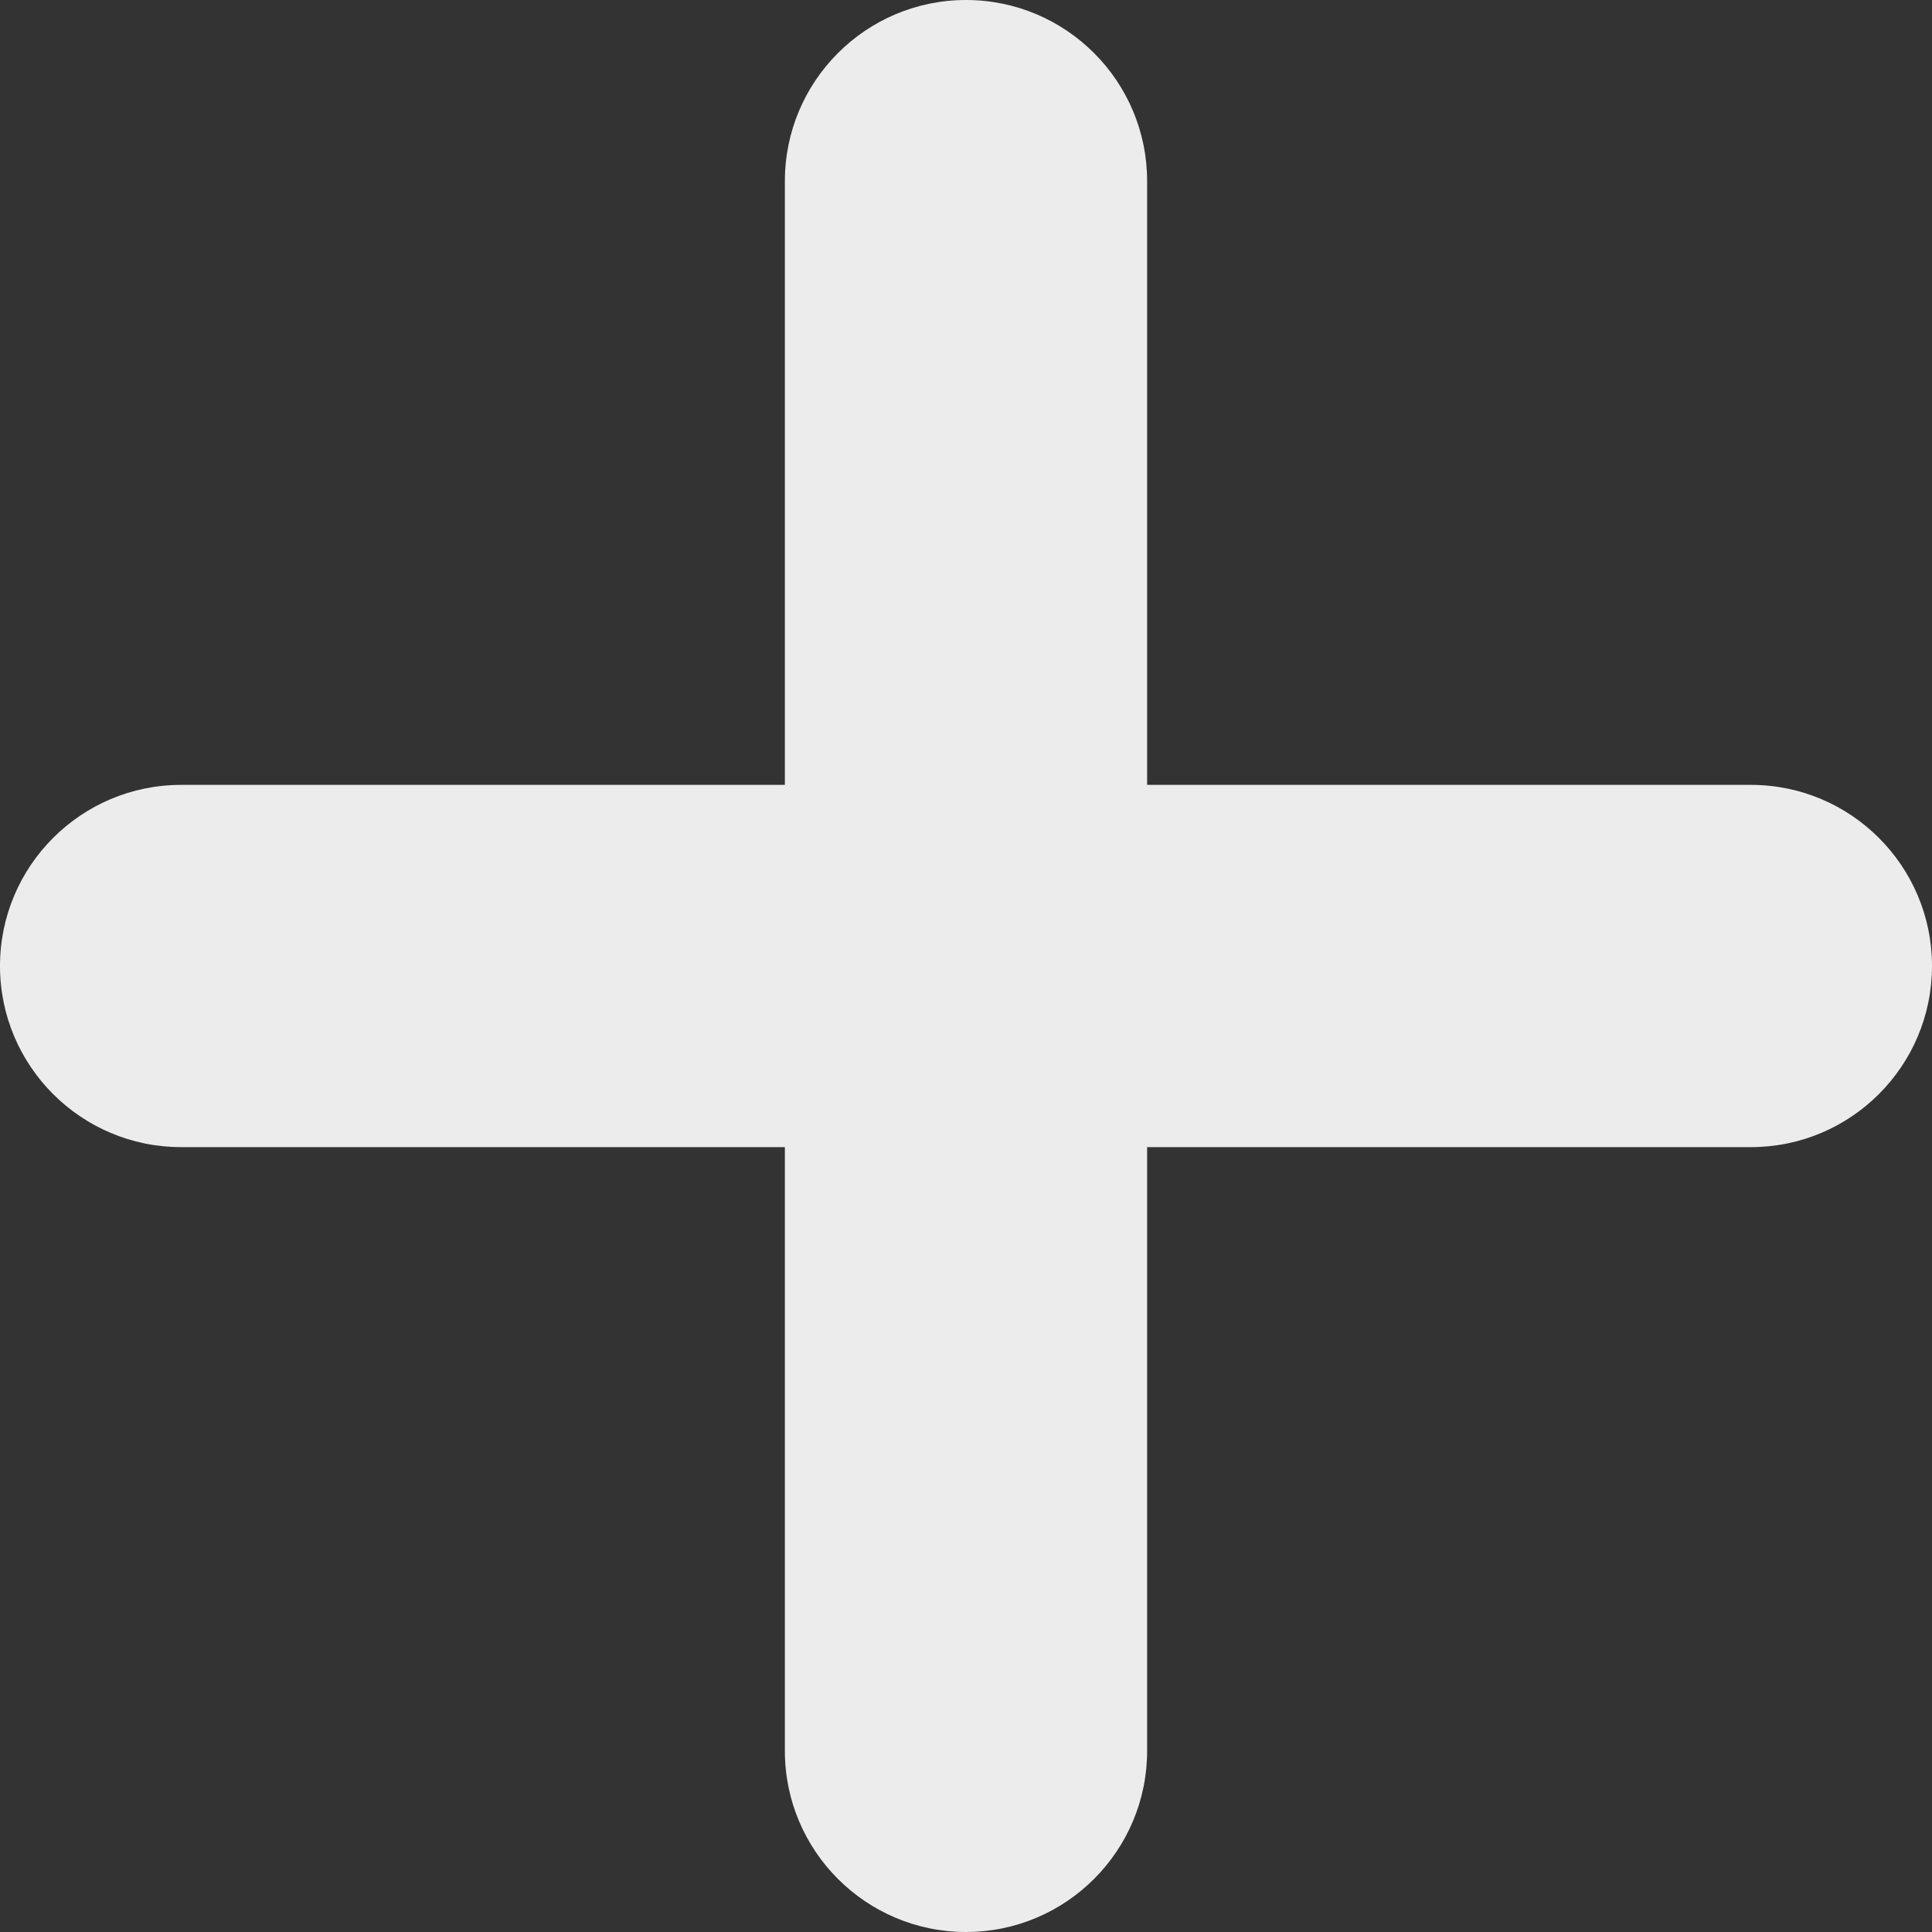 <svg width="12" height="12" viewBox="0 0 12 12" fill="none" xmlns="http://www.w3.org/2000/svg">
<rect x="0" y="0" width="12" height="12" fill="#333333" stroke="none"/>
<path d="M10.875 4.875C11.496 4.875 12 5.379 12 6C12 6.621 11.496 7.125 10.875 7.125L1.125 7.125C0.504 7.125 -2.71588e-08 6.621 0 6C2.71588e-08 5.379 0.504 4.875 1.125 4.875L10.875 4.875Z" fill="#ECECEC"/>
<path d="M7.125 10.875C7.125 11.496 6.621 12 6 12C5.379 12 4.875 11.496 4.875 10.875L4.875 1.125C4.875 0.504 5.379 -5.43176e-08 6 0C6.621 5.43176e-08 7.125 0.504 7.125 1.125L7.125 10.875Z" fill="#ECECEC"/>
</svg>
